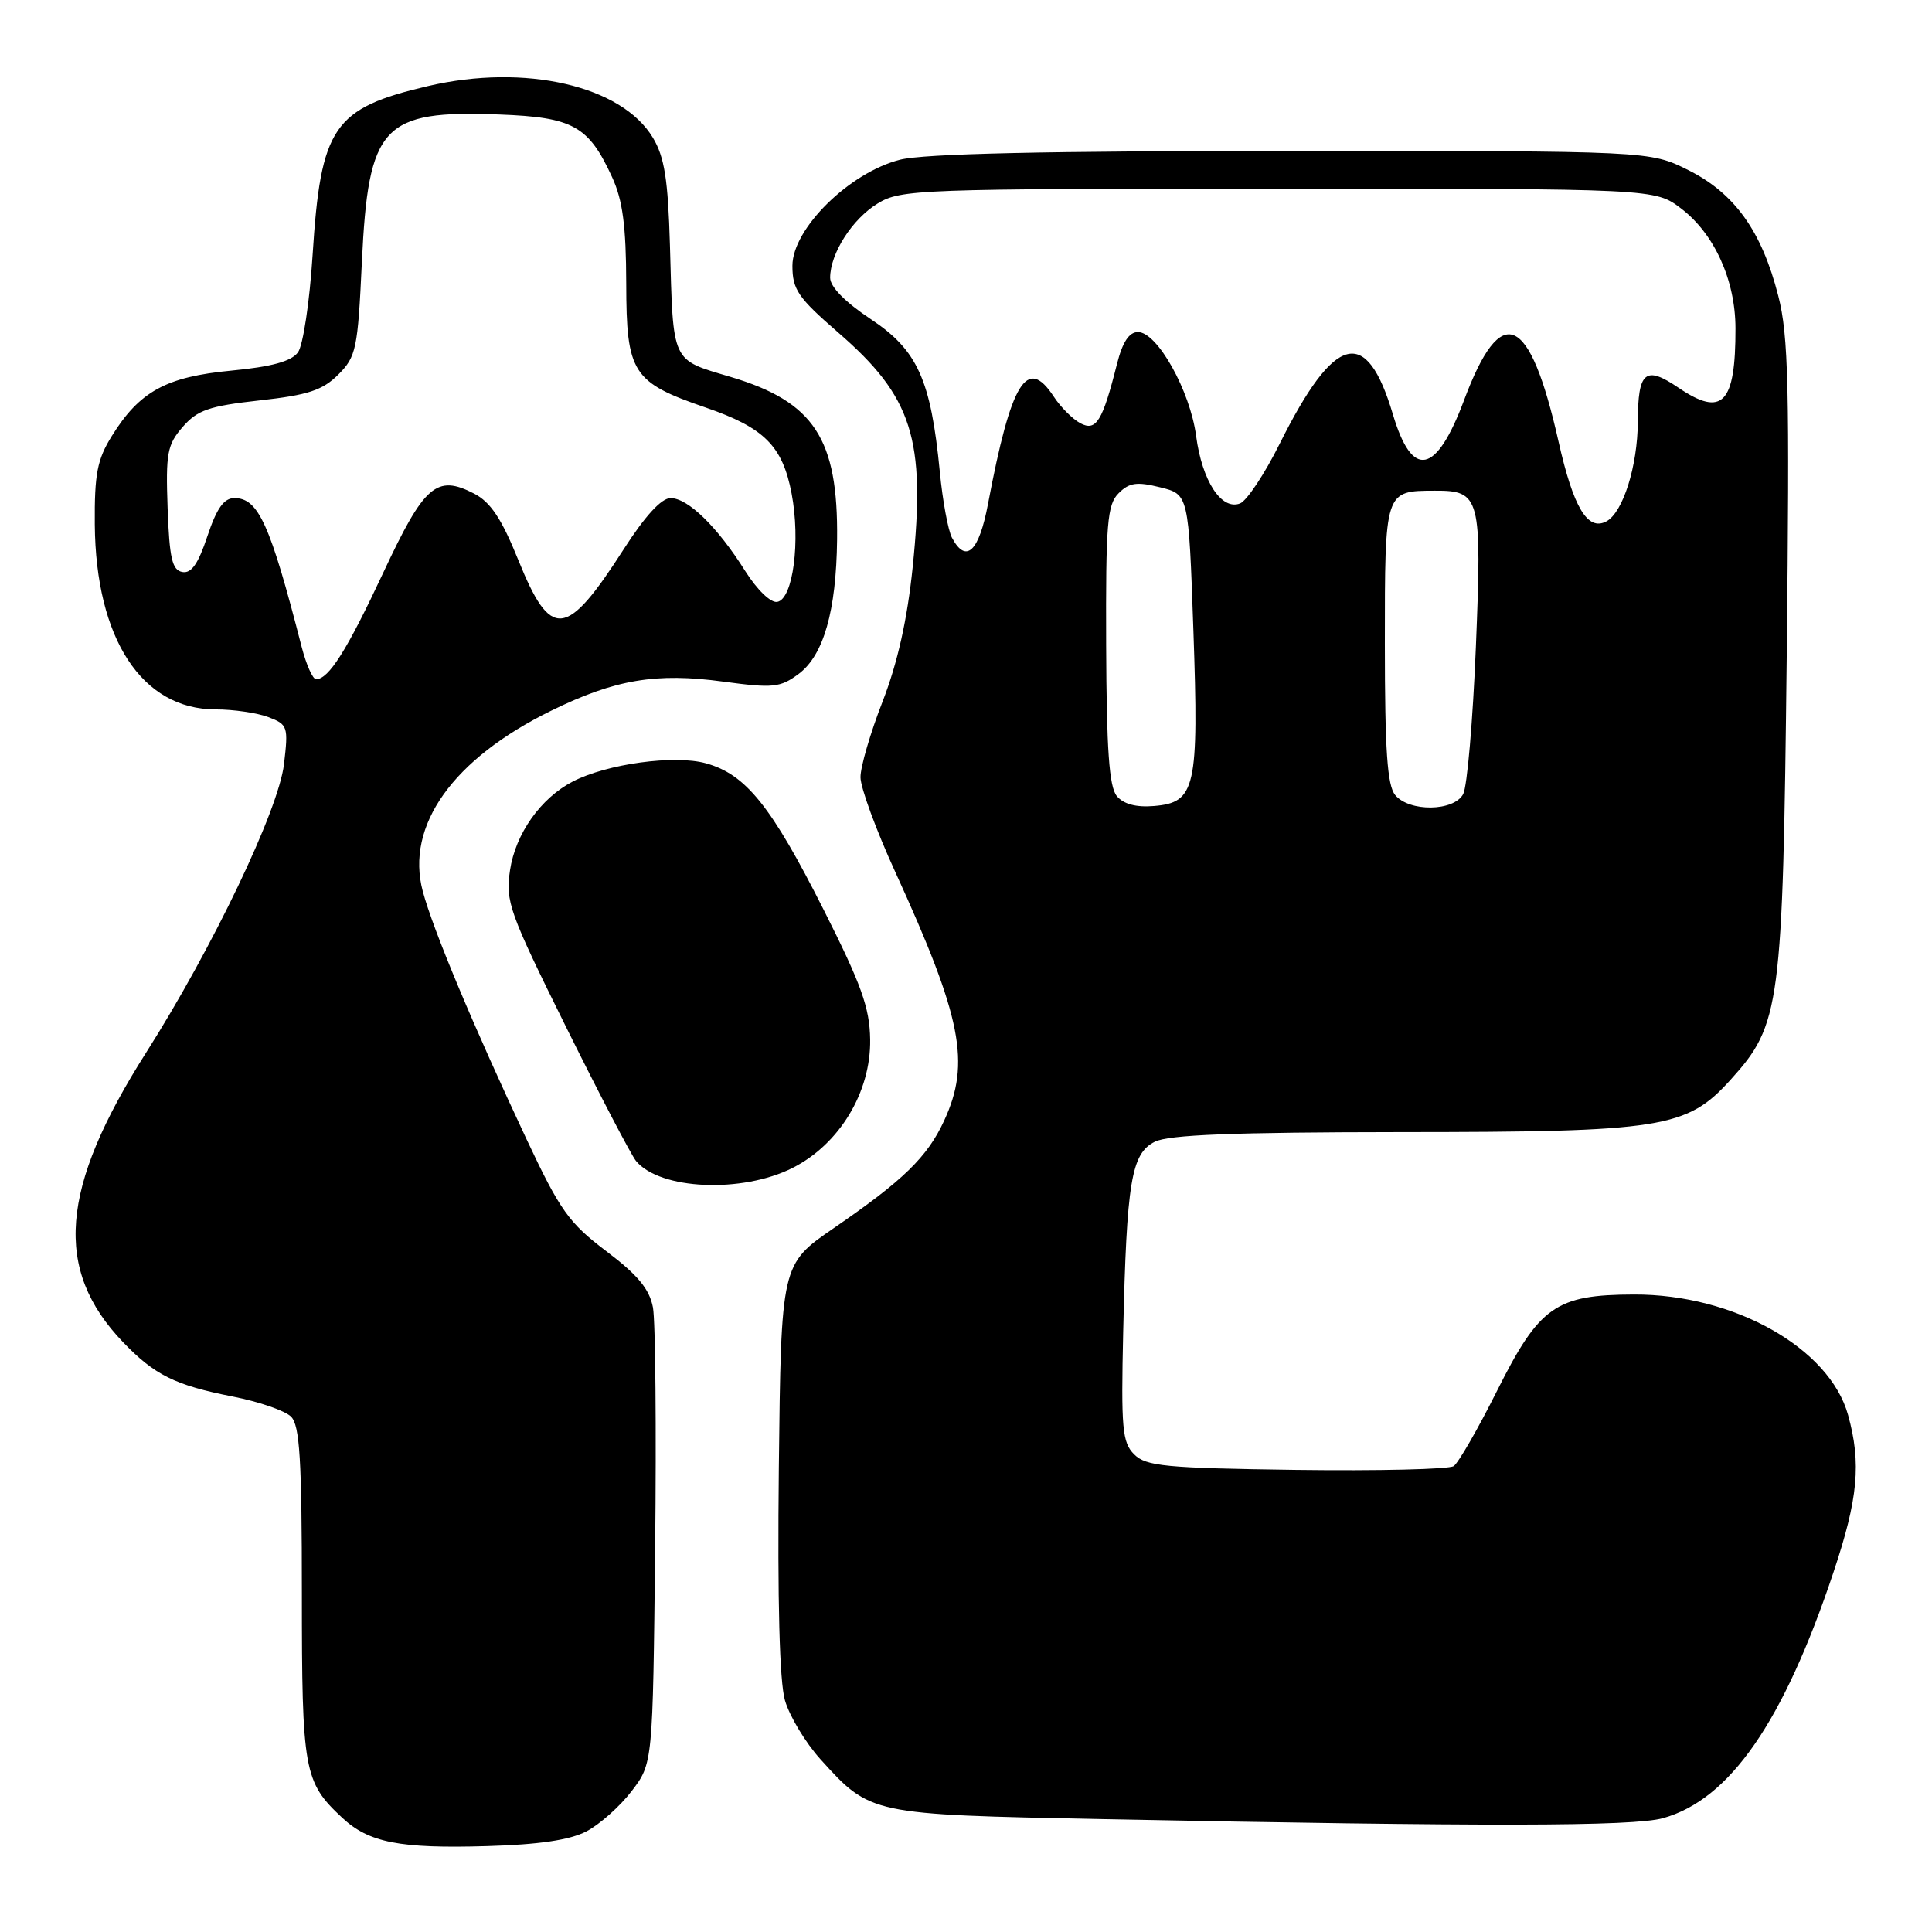 <?xml version="1.0" encoding="UTF-8" standalone="no"?>
<!DOCTYPE svg PUBLIC "-//W3C//DTD SVG 1.1//EN" "http://www.w3.org/Graphics/SVG/1.1/DTD/svg11.dtd" >
<svg xmlns="http://www.w3.org/2000/svg" xmlns:xlink="http://www.w3.org/1999/xlink" version="1.1" viewBox="0 0 256 256">
 <g >
 <path fill="currentColor"
d=" M 77.70 242.67 C 79.46 241.75 82.16 239.35 83.70 237.33 C 86.50 233.66 86.50 233.66 86.81 205.08 C 86.98 189.36 86.85 175.04 86.52 173.25 C 86.06 170.81 84.51 168.94 80.34 165.79 C 75.39 162.05 74.22 160.41 69.81 151.04 C 62.70 135.90 57.37 123.17 56.02 118.10 C 53.70 109.41 60.00 100.56 73.06 94.16 C 81.51 90.02 86.94 89.11 95.86 90.32 C 102.44 91.21 103.38 91.11 105.81 89.31 C 109.13 86.85 110.81 80.97 110.92 71.49 C 111.07 58.12 107.88 53.24 96.80 49.94 C 88.89 47.58 89.21 48.29 88.77 32.50 C 88.52 23.80 88.05 20.82 86.52 18.26 C 82.39 11.35 69.57 8.40 56.73 11.40 C 44.16 14.34 42.50 16.76 41.42 33.81 C 41.03 39.97 40.16 45.77 39.48 46.69 C 38.61 47.88 36.00 48.60 30.64 49.11 C 22.02 49.93 18.49 51.86 14.82 57.77 C 12.88 60.89 12.51 62.80 12.56 69.50 C 12.69 84.65 18.80 94.00 28.58 94.00 C 30.94 94.00 34.08 94.46 35.56 95.02 C 38.13 96.00 38.22 96.27 37.63 101.27 C 36.90 107.36 28.17 125.61 19.34 139.51 C 7.94 157.46 7.08 168.22 16.30 177.84 C 20.48 182.20 23.20 183.55 30.84 185.05 C 34.31 185.73 37.79 186.93 38.57 187.72 C 39.72 188.87 40.00 193.42 40.00 211.12 C 40.00 234.68 40.26 236.12 45.34 240.86 C 48.87 244.16 52.96 244.96 64.50 244.62 C 71.40 244.42 75.49 243.82 77.70 242.67 Z  M 220.35 240.92 C 229.19 238.46 236.30 228.21 242.94 208.35 C 246.21 198.58 246.65 193.88 244.88 187.50 C 242.43 178.62 229.74 171.48 216.50 171.53 C 206.15 171.56 203.98 173.09 198.37 184.28 C 195.83 189.35 193.24 193.85 192.62 194.27 C 192.01 194.69 182.63 194.91 171.78 194.77 C 154.40 194.53 151.86 194.29 150.28 192.71 C 148.70 191.13 148.54 189.28 148.83 176.45 C 149.29 156.54 149.90 152.86 153.01 151.29 C 154.85 150.36 163.39 150.03 185.57 150.01 C 220.37 150.00 223.51 149.50 229.33 143.05 C 235.93 135.75 236.23 133.44 236.75 86.93 C 237.14 51.27 236.99 44.49 235.63 39.20 C 233.43 30.60 229.84 25.60 223.69 22.53 C 218.61 20.00 218.61 20.00 171.25 20.00 C 138.59 20.00 122.45 20.36 119.27 21.16 C 112.57 22.85 105.00 30.30 105.00 35.22 C 105.00 38.36 105.75 39.45 111.05 44.05 C 120.91 52.58 122.68 58.16 120.94 75.11 C 120.22 82.09 118.94 87.82 116.95 92.95 C 115.33 97.10 114.01 101.62 114.02 103.00 C 114.03 104.38 116.09 110.00 118.61 115.50 C 127.46 134.86 128.64 140.85 125.10 148.50 C 122.88 153.31 119.70 156.40 110.47 162.74 C 103.50 167.53 103.50 167.53 103.20 194.51 C 103.01 212.17 103.29 222.82 104.01 225.31 C 104.62 227.41 106.74 230.93 108.73 233.13 C 115.34 240.44 115.32 240.44 146.00 241.04 C 196.86 242.05 216.39 242.02 220.35 240.92 Z  M 105.03 154.75 C 111.24 151.61 115.41 144.70 115.30 137.73 C 115.24 133.53 114.12 130.42 109.14 120.55 C 102.19 106.79 98.83 102.60 93.53 101.14 C 89.37 99.99 80.42 101.21 75.89 103.56 C 71.65 105.75 68.30 110.48 67.58 115.31 C 66.96 119.46 67.46 120.86 75.02 136.11 C 79.48 145.10 83.65 153.08 84.28 153.84 C 87.45 157.66 98.33 158.14 105.03 154.75 Z  M 39.98 85.75 C 35.79 69.42 34.24 66.00 31.06 66.00 C 29.67 66.00 28.71 67.35 27.48 71.05 C 26.26 74.73 25.35 76.02 24.15 75.79 C 22.81 75.54 22.45 73.97 22.21 67.34 C 21.95 60.06 22.16 58.92 24.21 56.57 C 26.15 54.34 27.70 53.80 34.38 53.06 C 40.82 52.35 42.73 51.72 44.82 49.64 C 47.20 47.26 47.41 46.26 47.95 34.72 C 48.81 16.58 50.67 14.58 66.15 15.17 C 75.95 15.54 77.99 16.67 81.12 23.50 C 82.51 26.53 82.96 29.95 82.98 37.58 C 83.00 49.44 83.78 50.66 93.50 54.00 C 101.27 56.67 103.69 59.09 104.89 65.38 C 106.09 71.69 105.09 79.36 103.00 79.75 C 102.14 79.92 100.33 78.17 98.73 75.64 C 95.07 69.82 91.16 66.00 88.86 66.00 C 87.64 66.00 85.47 68.37 82.66 72.75 C 75.02 84.65 72.99 84.86 68.68 74.21 C 66.46 68.72 65.01 66.54 62.82 65.40 C 57.85 62.84 56.22 64.26 50.80 75.85 C 45.98 86.16 43.56 90.00 41.88 90.00 C 41.44 90.00 40.59 88.09 39.98 85.75 Z  M 147.98 105.48 C 146.97 104.25 146.62 99.33 146.57 85.47 C 146.51 69.36 146.71 66.86 148.22 65.36 C 149.62 63.95 150.63 63.80 153.72 64.57 C 157.50 65.50 157.50 65.50 158.13 83.50 C 158.86 104.42 158.43 106.34 152.91 106.80 C 150.54 107.00 148.87 106.55 147.98 105.48 Z  M 184.87 105.35 C 183.82 104.08 183.50 99.42 183.50 85.31 C 183.50 64.92 183.46 65.04 190.13 65.02 C 196.15 64.99 196.37 65.85 195.56 85.74 C 195.16 95.47 194.41 104.24 193.88 105.22 C 192.65 107.53 186.75 107.61 184.87 105.35 Z  M 126.14 71.25 C 125.63 70.29 124.90 66.35 124.53 62.50 C 123.34 50.30 121.58 46.41 115.40 42.30 C 112.01 40.05 110.00 38.01 110.00 36.81 C 110.00 33.59 112.93 29.01 116.30 26.96 C 119.36 25.09 121.67 25.01 169.41 25.00 C 219.31 25.00 219.31 25.00 222.76 27.63 C 227.17 30.99 229.95 37.13 229.96 43.50 C 229.98 53.50 228.23 55.32 222.41 51.38 C 218.01 48.39 217.04 49.20 217.02 55.88 C 216.99 61.75 215.06 67.90 212.86 69.08 C 210.37 70.41 208.48 67.26 206.51 58.49 C 202.68 41.51 198.91 39.87 193.99 53.04 C 190.30 62.90 187.13 63.53 184.57 54.92 C 181.06 43.10 176.87 44.18 169.57 58.79 C 167.57 62.81 165.20 66.37 164.31 66.71 C 161.84 67.66 159.28 63.72 158.49 57.76 C 157.70 51.78 153.35 44.00 150.79 44.00 C 149.61 44.00 148.74 45.32 148.00 48.25 C 146.09 55.83 145.24 57.20 143.15 56.08 C 142.12 55.53 140.53 53.94 139.62 52.54 C 136.08 47.14 133.98 50.56 130.92 66.75 C 129.72 73.12 128.00 74.74 126.14 71.25 Z "/>
</g>
</svg>